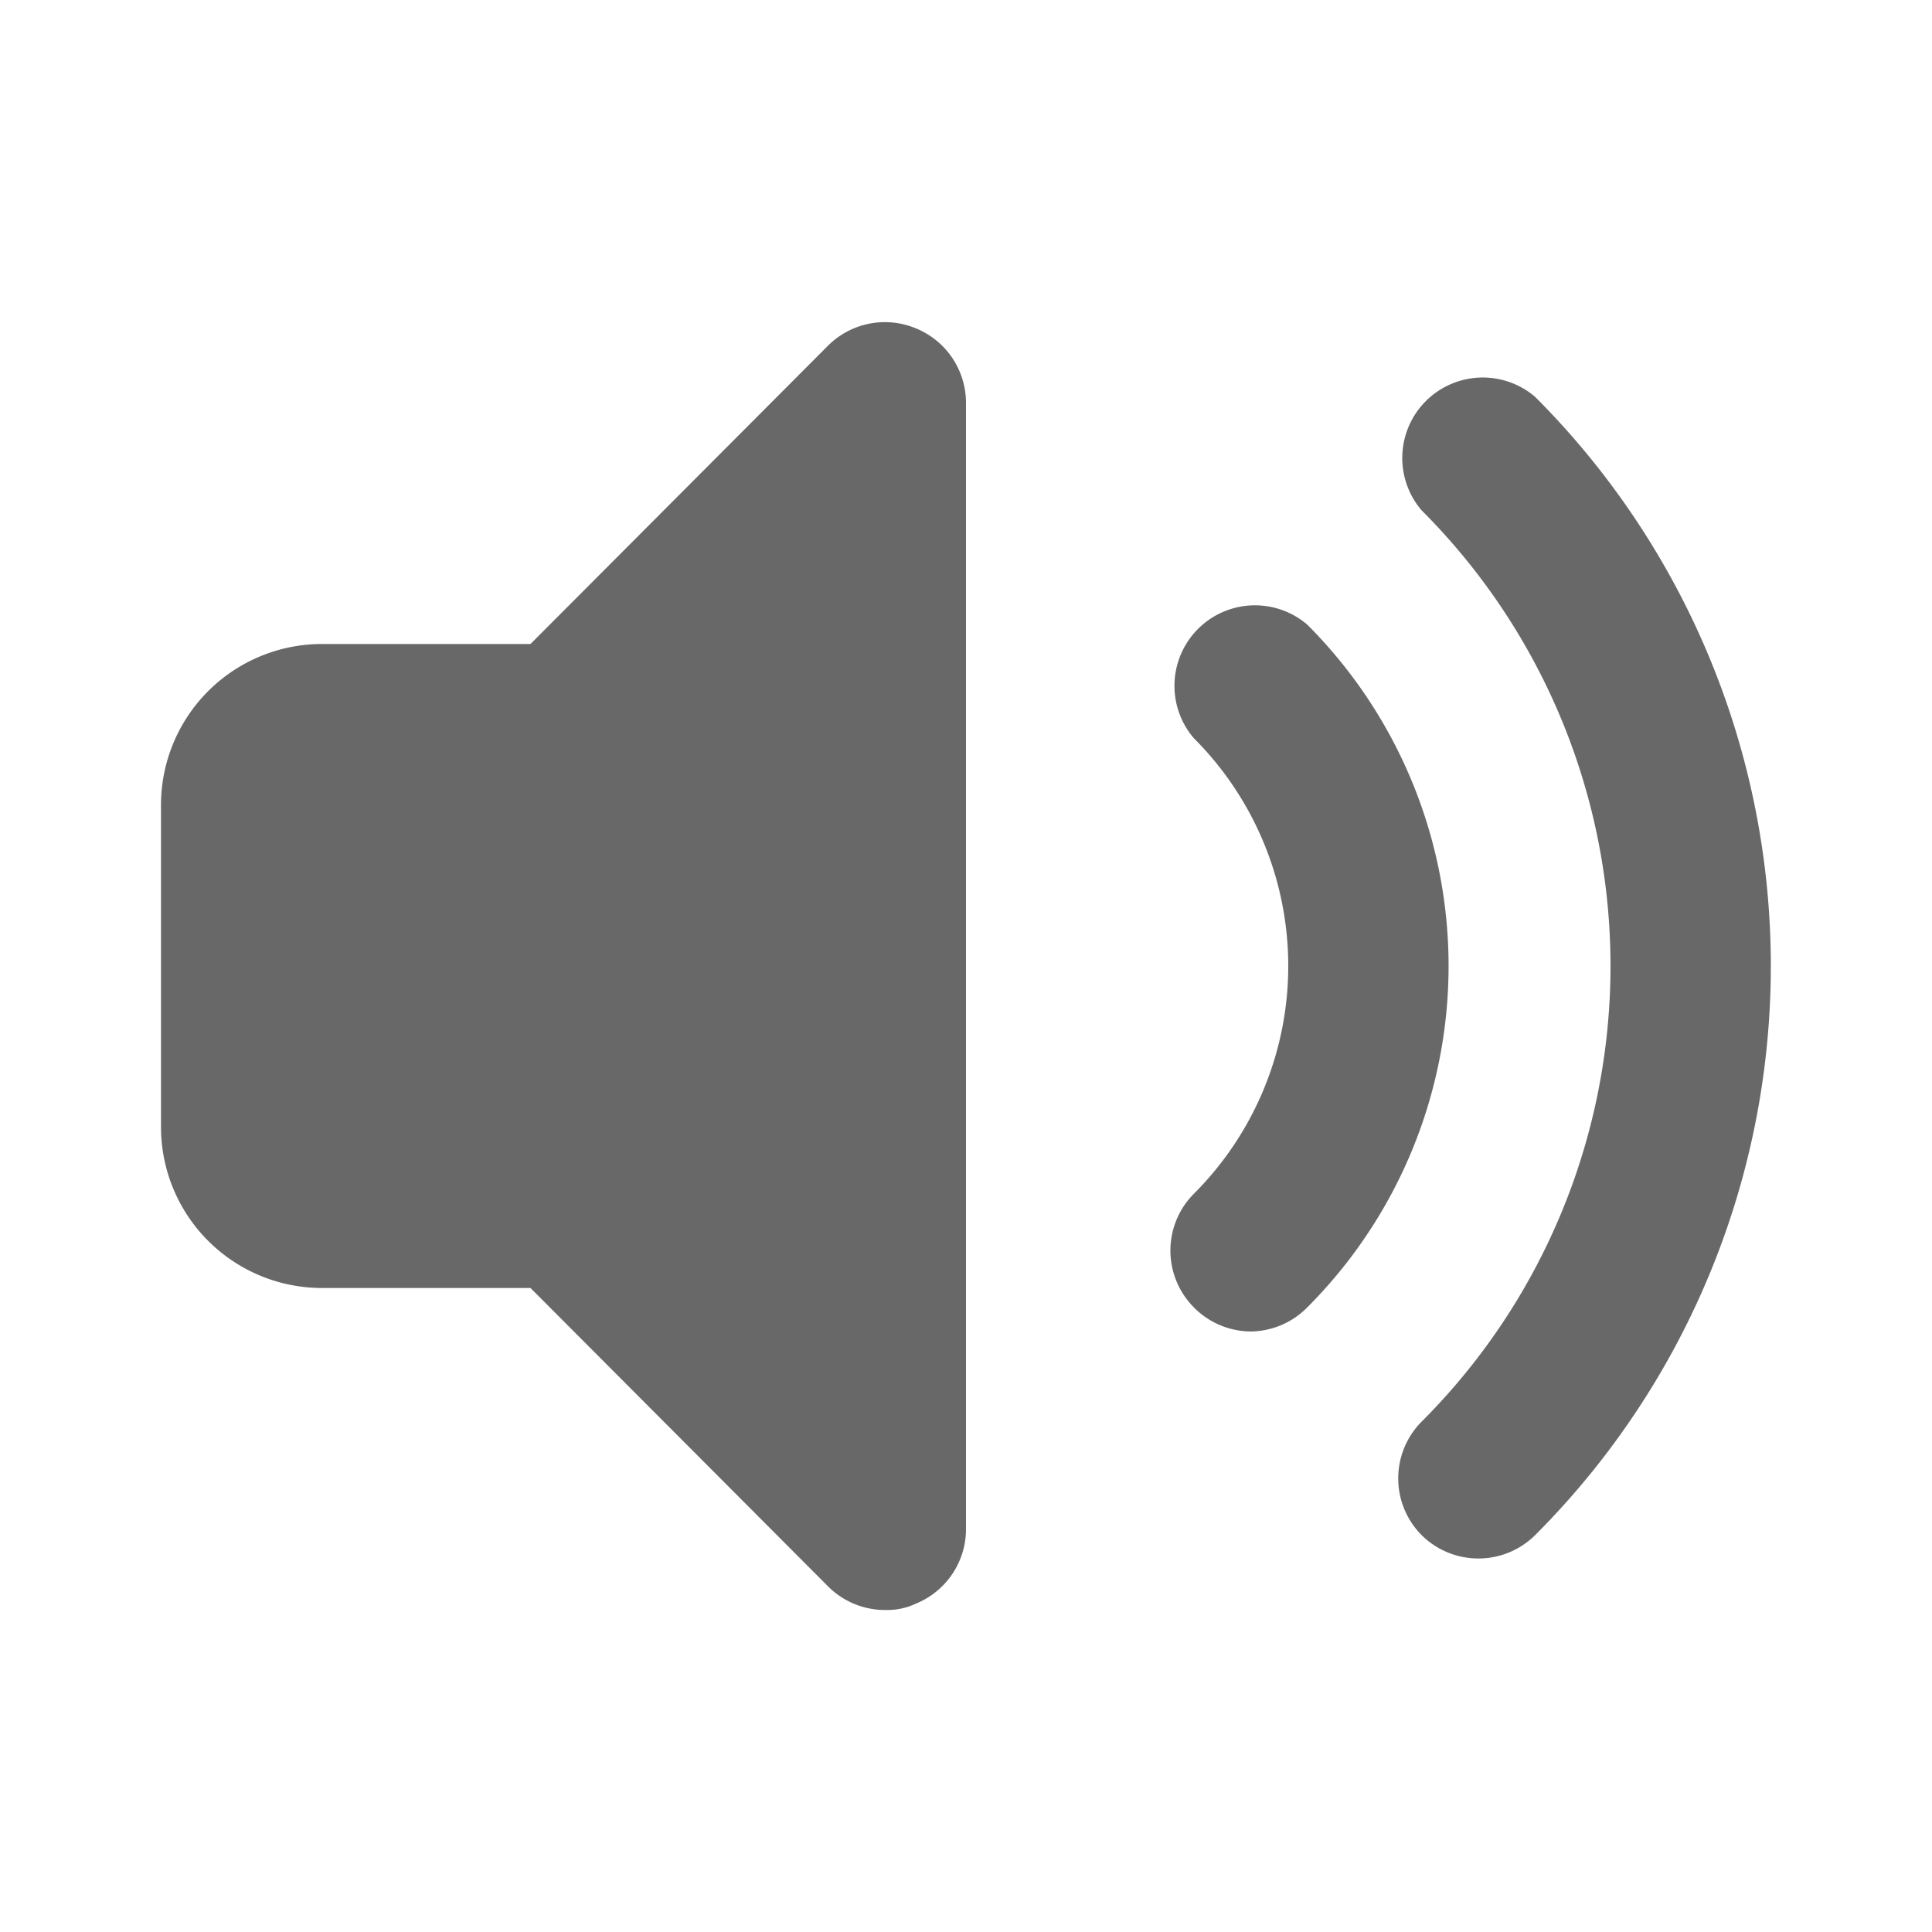 <svg width="800" height="800" viewBox="0 0 24 24" xmlns="http://www.w3.org/2000/svg" class="icon glyph"><path d="M18.36 19.36a1 1 0 0 1-.7-.29 1 1 0 0 1 0-1.41 8 8 0 0 0 0-11.32 1 1 0 0 1 1.41-1.41 10 10 0 0 1 0 14.14 1 1 0 0 1-.71.29Z" style="fill:#686868"/><path d="M15.54 16.54a1 1 0 0 1-.71-.3 1 1 0 0 1 0-1.41 4 4 0 0 0 0-5.66 1 1 0 0 1 1.41-1.41 6 6 0 0 1 0 8.48 1 1 0 0 1-.7.3ZM11.38 4.08a1 1 0 0 0-1.09.21L6.59 8H4a2 2 0 0 0-2 2v4a2 2 0 0 0 2 2h2.59l3.7 3.71A1 1 0 0 0 11 20a.84.84 0 0 0 .38-.08A1 1 0 0 0 12 19V5a1 1 0 0 0-.62-.92Z" style="fill:#686868"/></svg>
